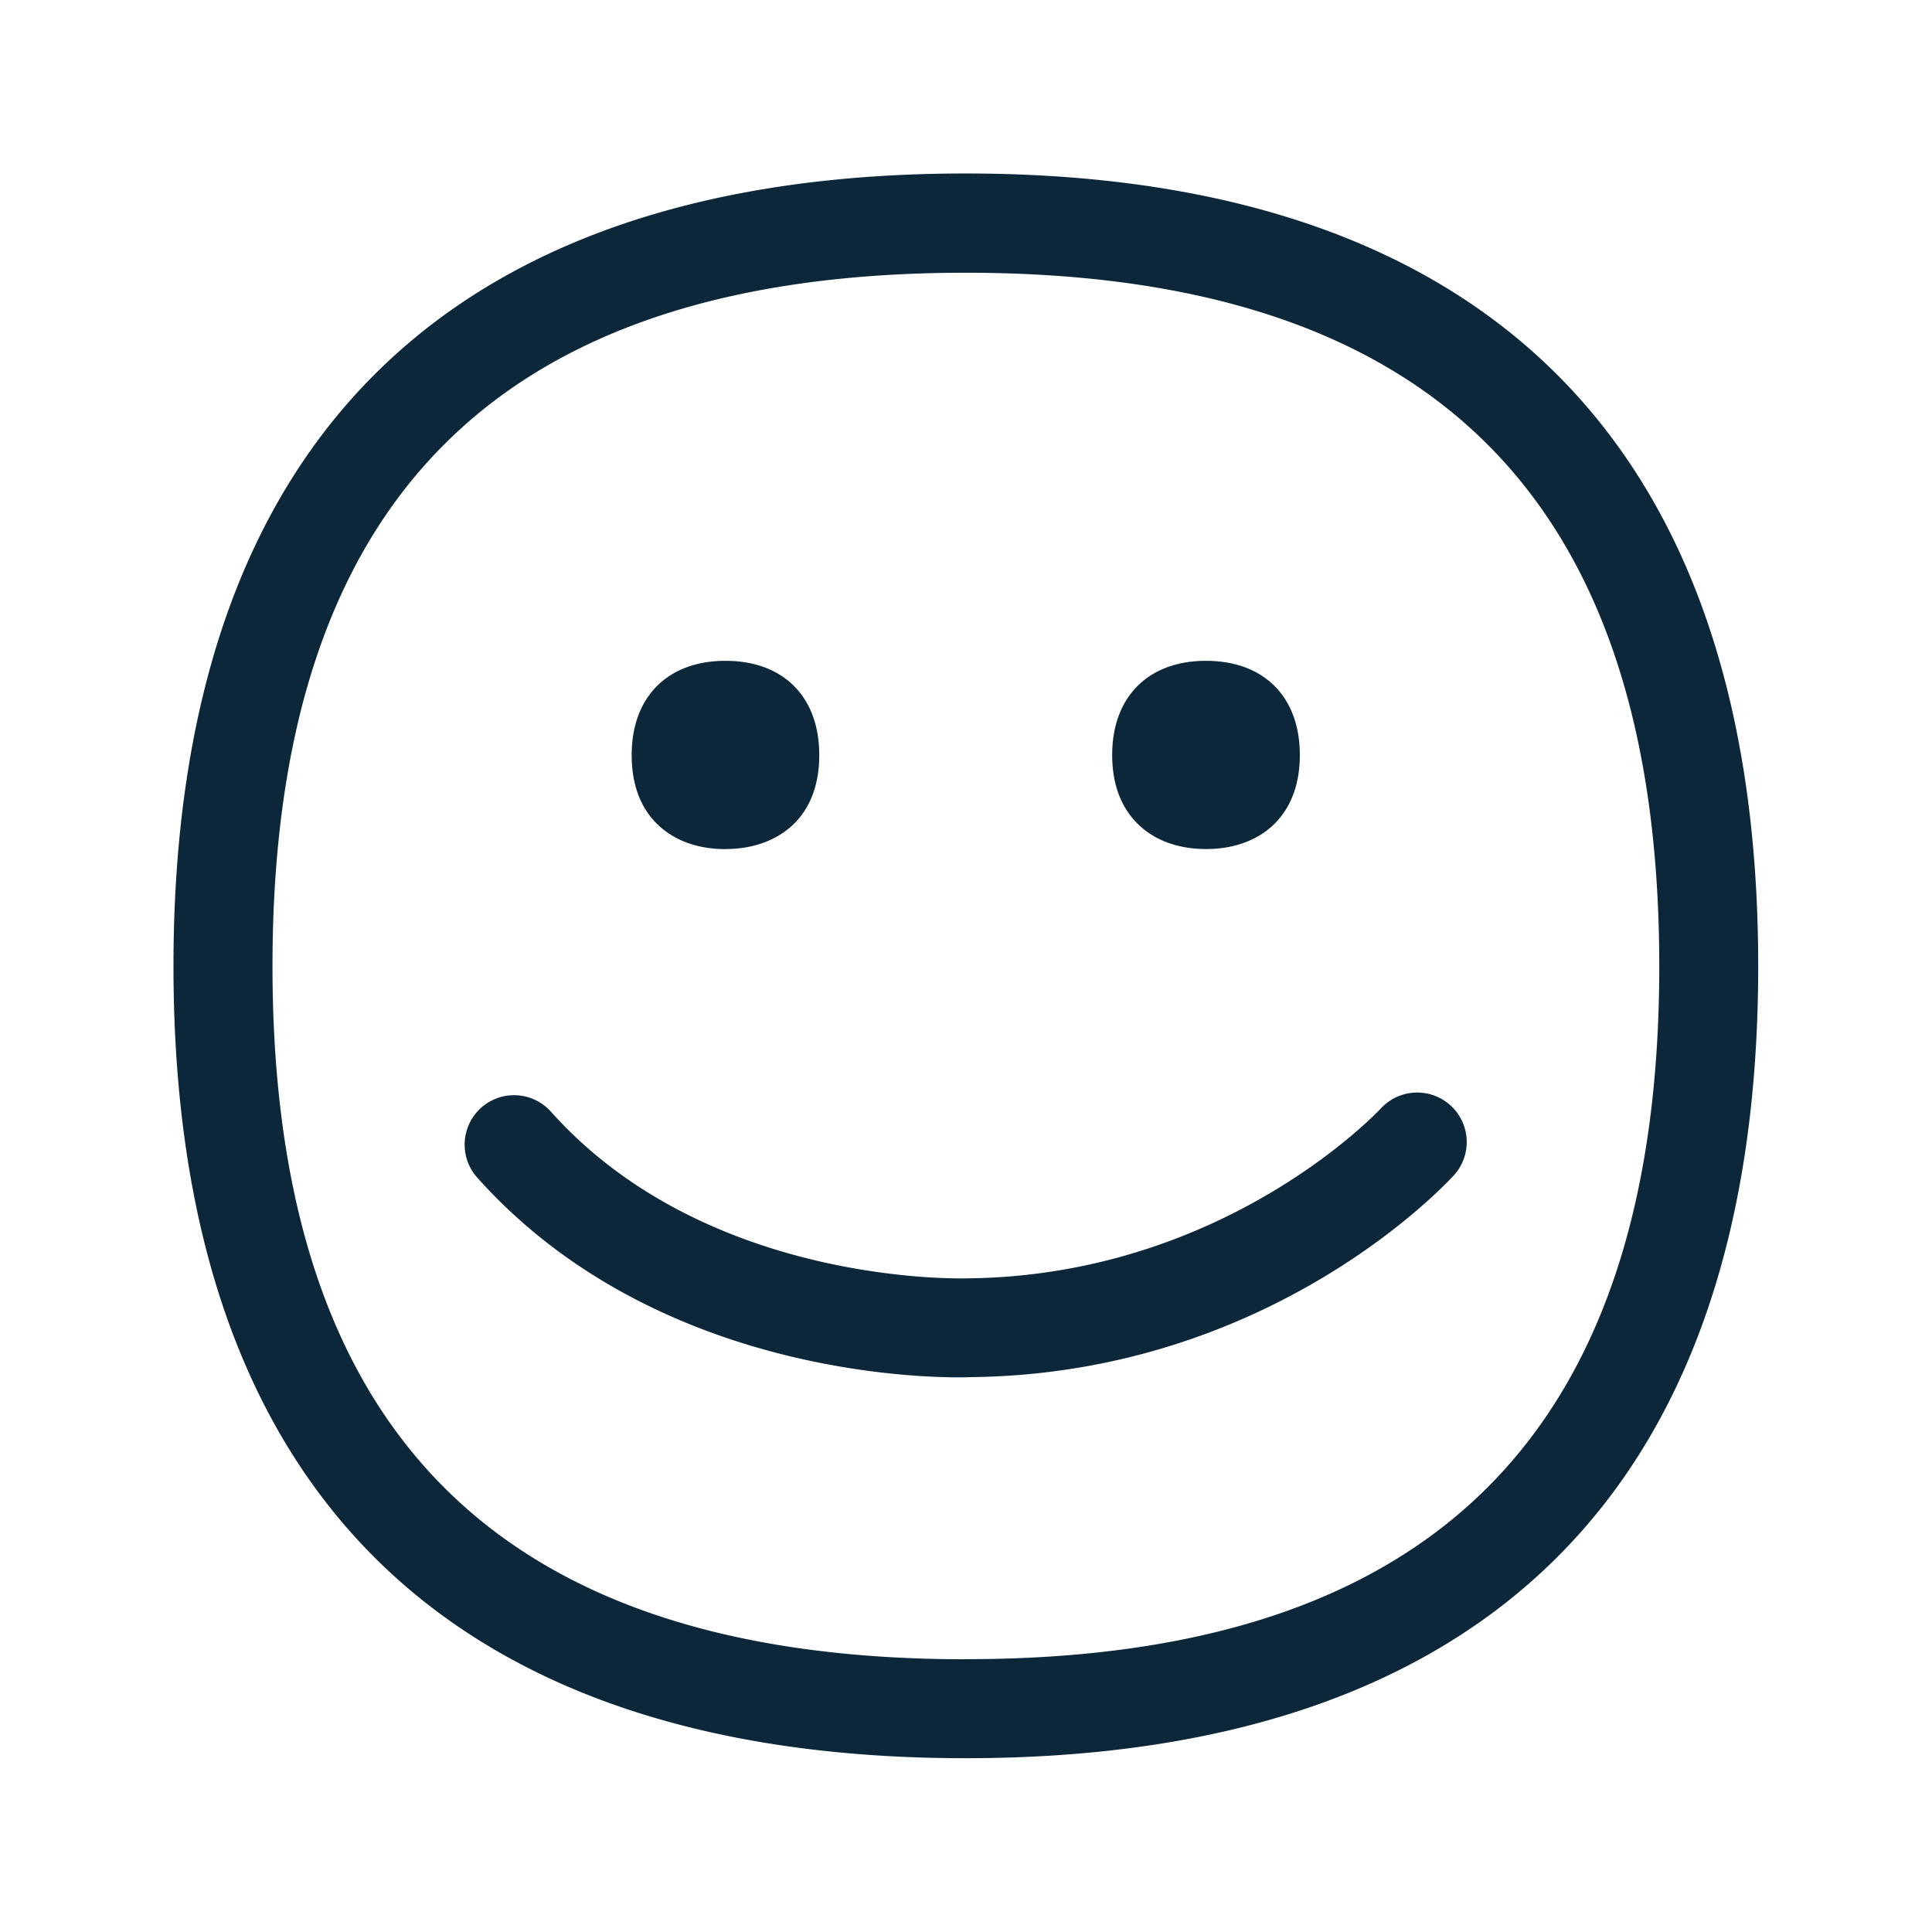 <svg xmlns="http://www.w3.org/2000/svg" width="24" height="24" fill="none"><path fill="#0B2739" d="M21.841 12c0-6.705-3.627-9.845-9.846-9.845-6.218 0-9.84 3.14-9.84 9.846 0 6.706 3.622 9.84 9.84 9.84 6.219 0 9.846-3.134 9.846-9.84Zm-9.846 8.612c-5.792 0-8.61-2.818-8.61-8.611 0-5.796 2.818-8.613 8.61-8.613 5.799 0 8.617 2.817 8.617 8.613 0 5.793-2.821 8.61-8.617 8.61Zm5.16-6.844a.615.615 0 0 1 .913.824c-.092.1-2.269 2.473-6.003 2.515h-.021c-.026.002-.07.003-.133.003-.736 0-3.893-.143-5.983-2.482a.613.613 0 1 1 .916-.818c1.918 2.145 5.046 2.074 5.183 2.07h.005c3.143-.038 5.04-2.025 5.12-2.109l.003-.003Zm-8.143-3.22c-.356 0-.652-.113-.86-.323-.204-.207-.305-.493-.305-.846 0-.723.448-1.17 1.165-1.17.72 0 1.165.447 1.165 1.17 0 .356-.103.639-.305.846-.207.207-.504.322-.86.322Zm5.112-.323c.207.21.504.322.86.322s.653-.115.857-.322c.202-.207.306-.493.306-.846 0-.723-.446-1.17-1.166-1.17-.717 0-1.165.447-1.165 1.17 0 .353.104.639.308.846Z"/></svg>